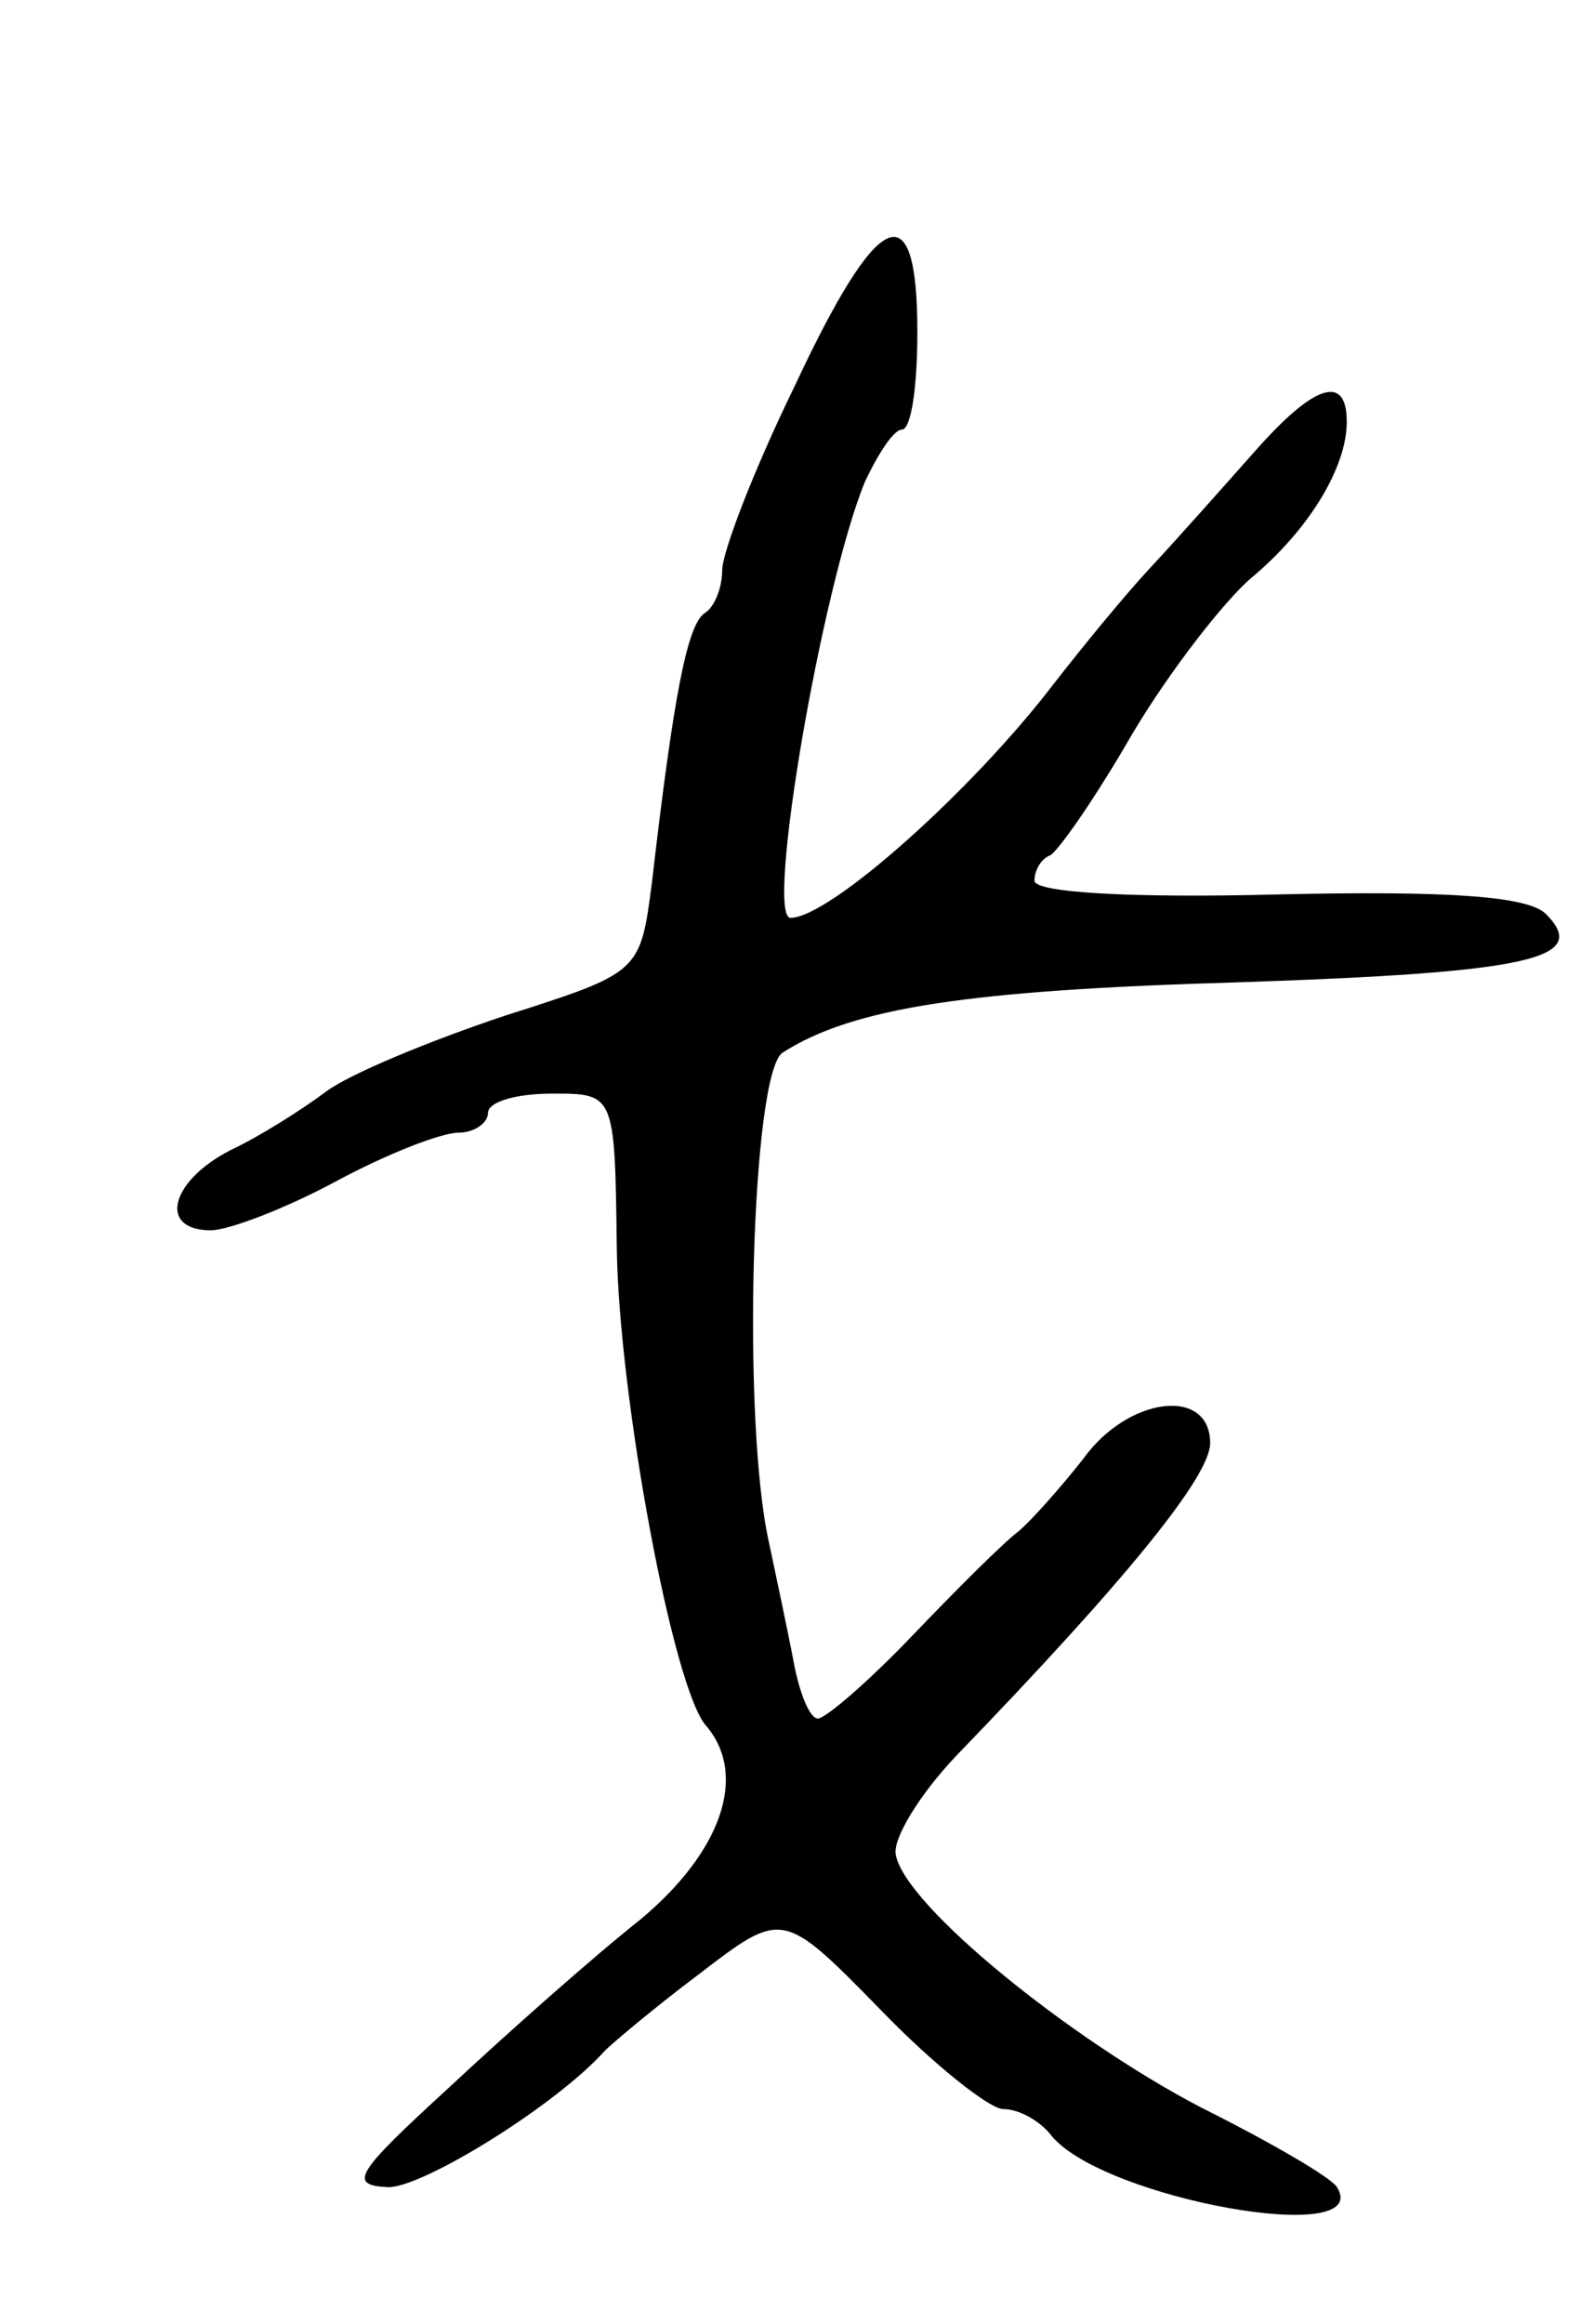 <svg version="1.0" xmlns="http://www.w3.org/2000/svg"
 width="81pt" height="119pt" viewBox="0 0 81 119"
 preserveAspectRatio="xMidYMid meet">
<g transform="translate(0,119) scale(0.1,-0.1)"
fill="#000000" stroke="none">
<path d="M407 992 c-21 -43 -37 -85 -37 -94 0 -9 -4 -19 -9 -22 -9 -6 -16 -43
-27 -138 -6 -46 -6 -46 -75 -68 -39 -13 -80 -30 -92 -39 -12 -9 -34 -23 -49
-30 -31 -16 -37 -41 -10 -41 9 0 38 11 64 25 26 14 54 25 63 25 8 0 15 5 15
10 0 6 15 10 33 10 32 0 32 0 33 -79 1 -76 29 -227 46 -245 21 -25 8 -64 -34
-99 -24 -19 -68 -58 -98 -86 -48 -44 -52 -50 -31 -51 18 0 86 42 111 70 3 3
24 21 48 39 43 33 43 33 93 -18 27 -28 56 -51 63 -51 8 0 19 -6 25 -14 27 -32
165 -57 146 -26 -3 5 -34 23 -70 41 -67 35 -151 103 -156 129 -2 8 12 31 31
51 87 90 130 143 130 160 0 29 -42 24 -65 -8 -11 -14 -26 -31 -33 -37 -8 -6
-32 -30 -55 -54 -22 -23 -44 -42 -48 -42 -4 0 -9 12 -12 27 -3 16 -9 44 -13
63 -14 62 -9 241 7 251 36 23 95 32 234 36 149 5 180 12 157 35 -9 9 -49 12
-137 10 -76 -2 -125 1 -125 7 0 5 3 11 8 13 4 2 23 29 42 62 19 32 47 68 61
80 30 25 49 57 49 80 0 25 -17 19 -47 -15 -16 -18 -39 -44 -53 -59 -14 -15
-36 -42 -50 -60 -42 -55 -115 -120 -135 -120 -13 0 16 169 38 223 7 15 15 27
19 27 5 0 8 23 8 50 0 73 -20 64 -63 -28z"/>
</g>
</svg>
